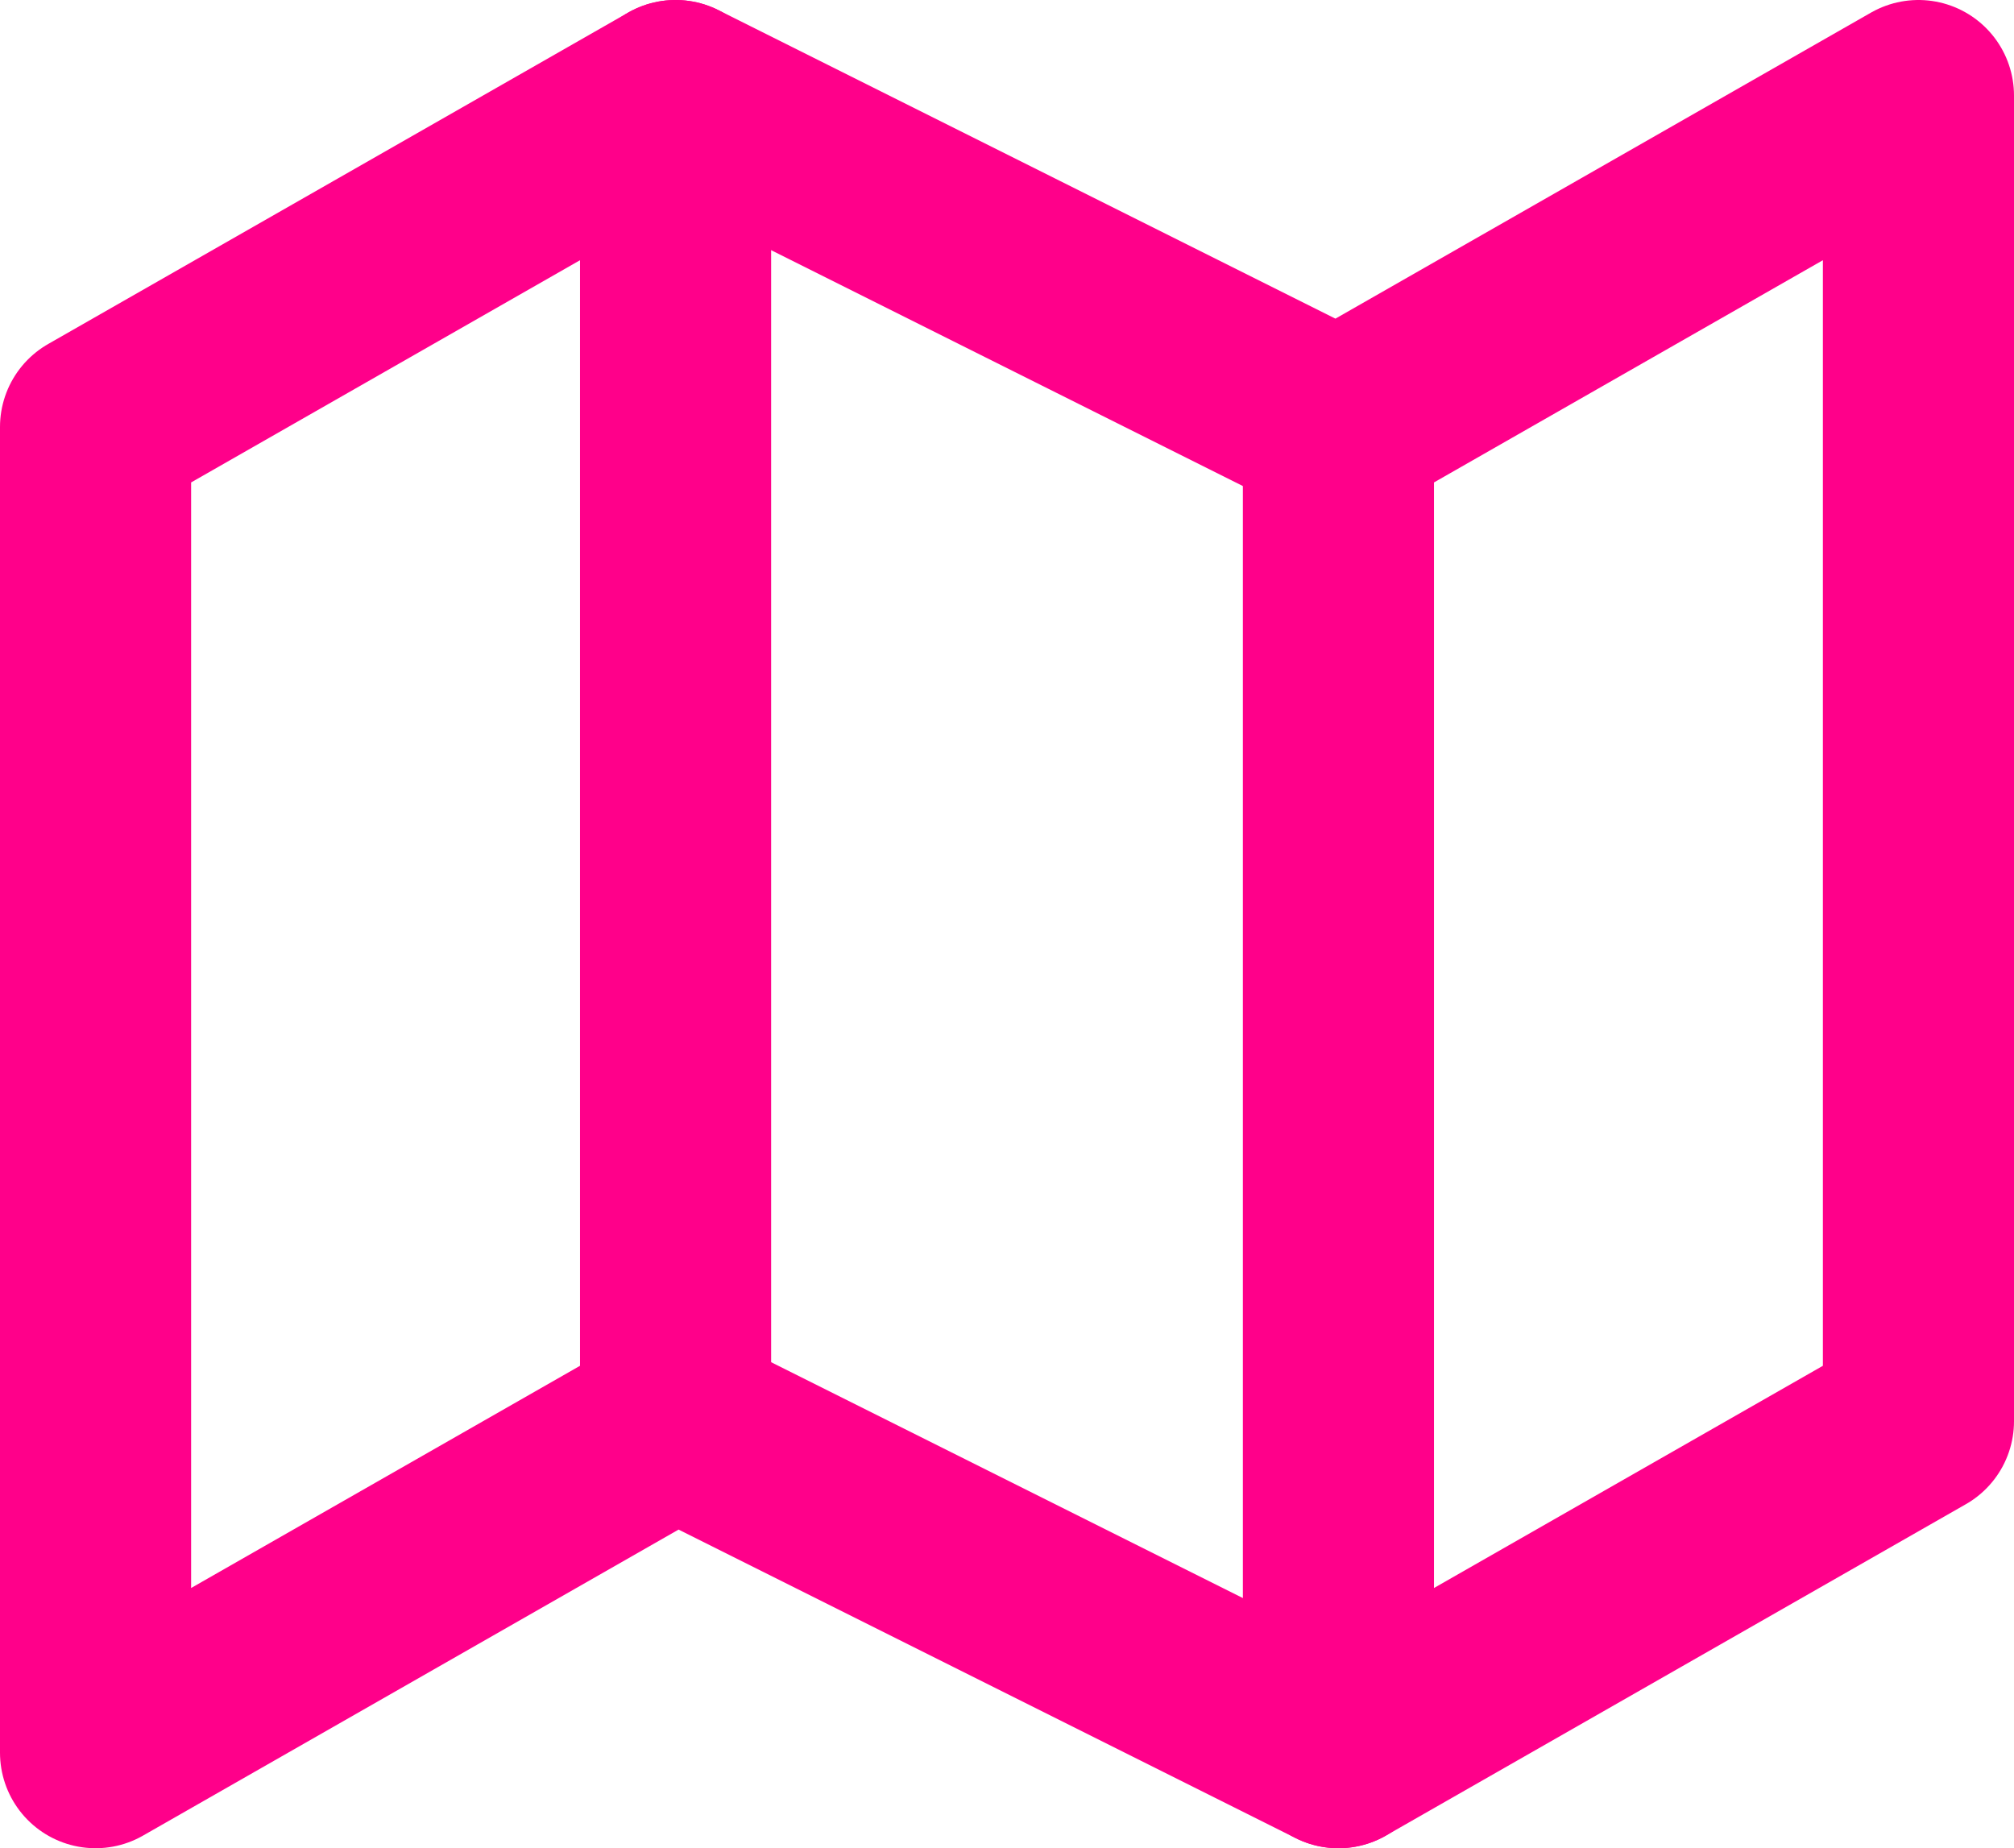 <svg xmlns="http://www.w3.org/2000/svg" width="63.228" height="58.025" viewBox="0 0 63.228 58.025">
  <g id="Icon_feather-map" data-name="Icon feather-map" transform="translate(1.5)">
    <path id="Trazado_36" data-name="Trazado 36" d="M1.5,13.405v41.62L19.709,44.62l20.81,10.405L58.728,44.62V3L40.519,13.405,19.709,3Z" fill="none" stroke="#ff008a" stroke-linecap="round" stroke-linejoin="round" stroke-width="6"/>
    <path id="Trazado_37" data-name="Trazado 37" d="M12,3V44.62" transform="translate(7.709)" fill="none" stroke="#ff008a" stroke-linecap="round" stroke-linejoin="round" stroke-width="6"/>
    <path id="Trazado_38" data-name="Trazado 38" d="M24,9V50.62" transform="translate(16.519 4.405)" fill="none" stroke="#ff008a" stroke-linecap="round" stroke-linejoin="round" stroke-width="6"/>
  </g>
</svg>

